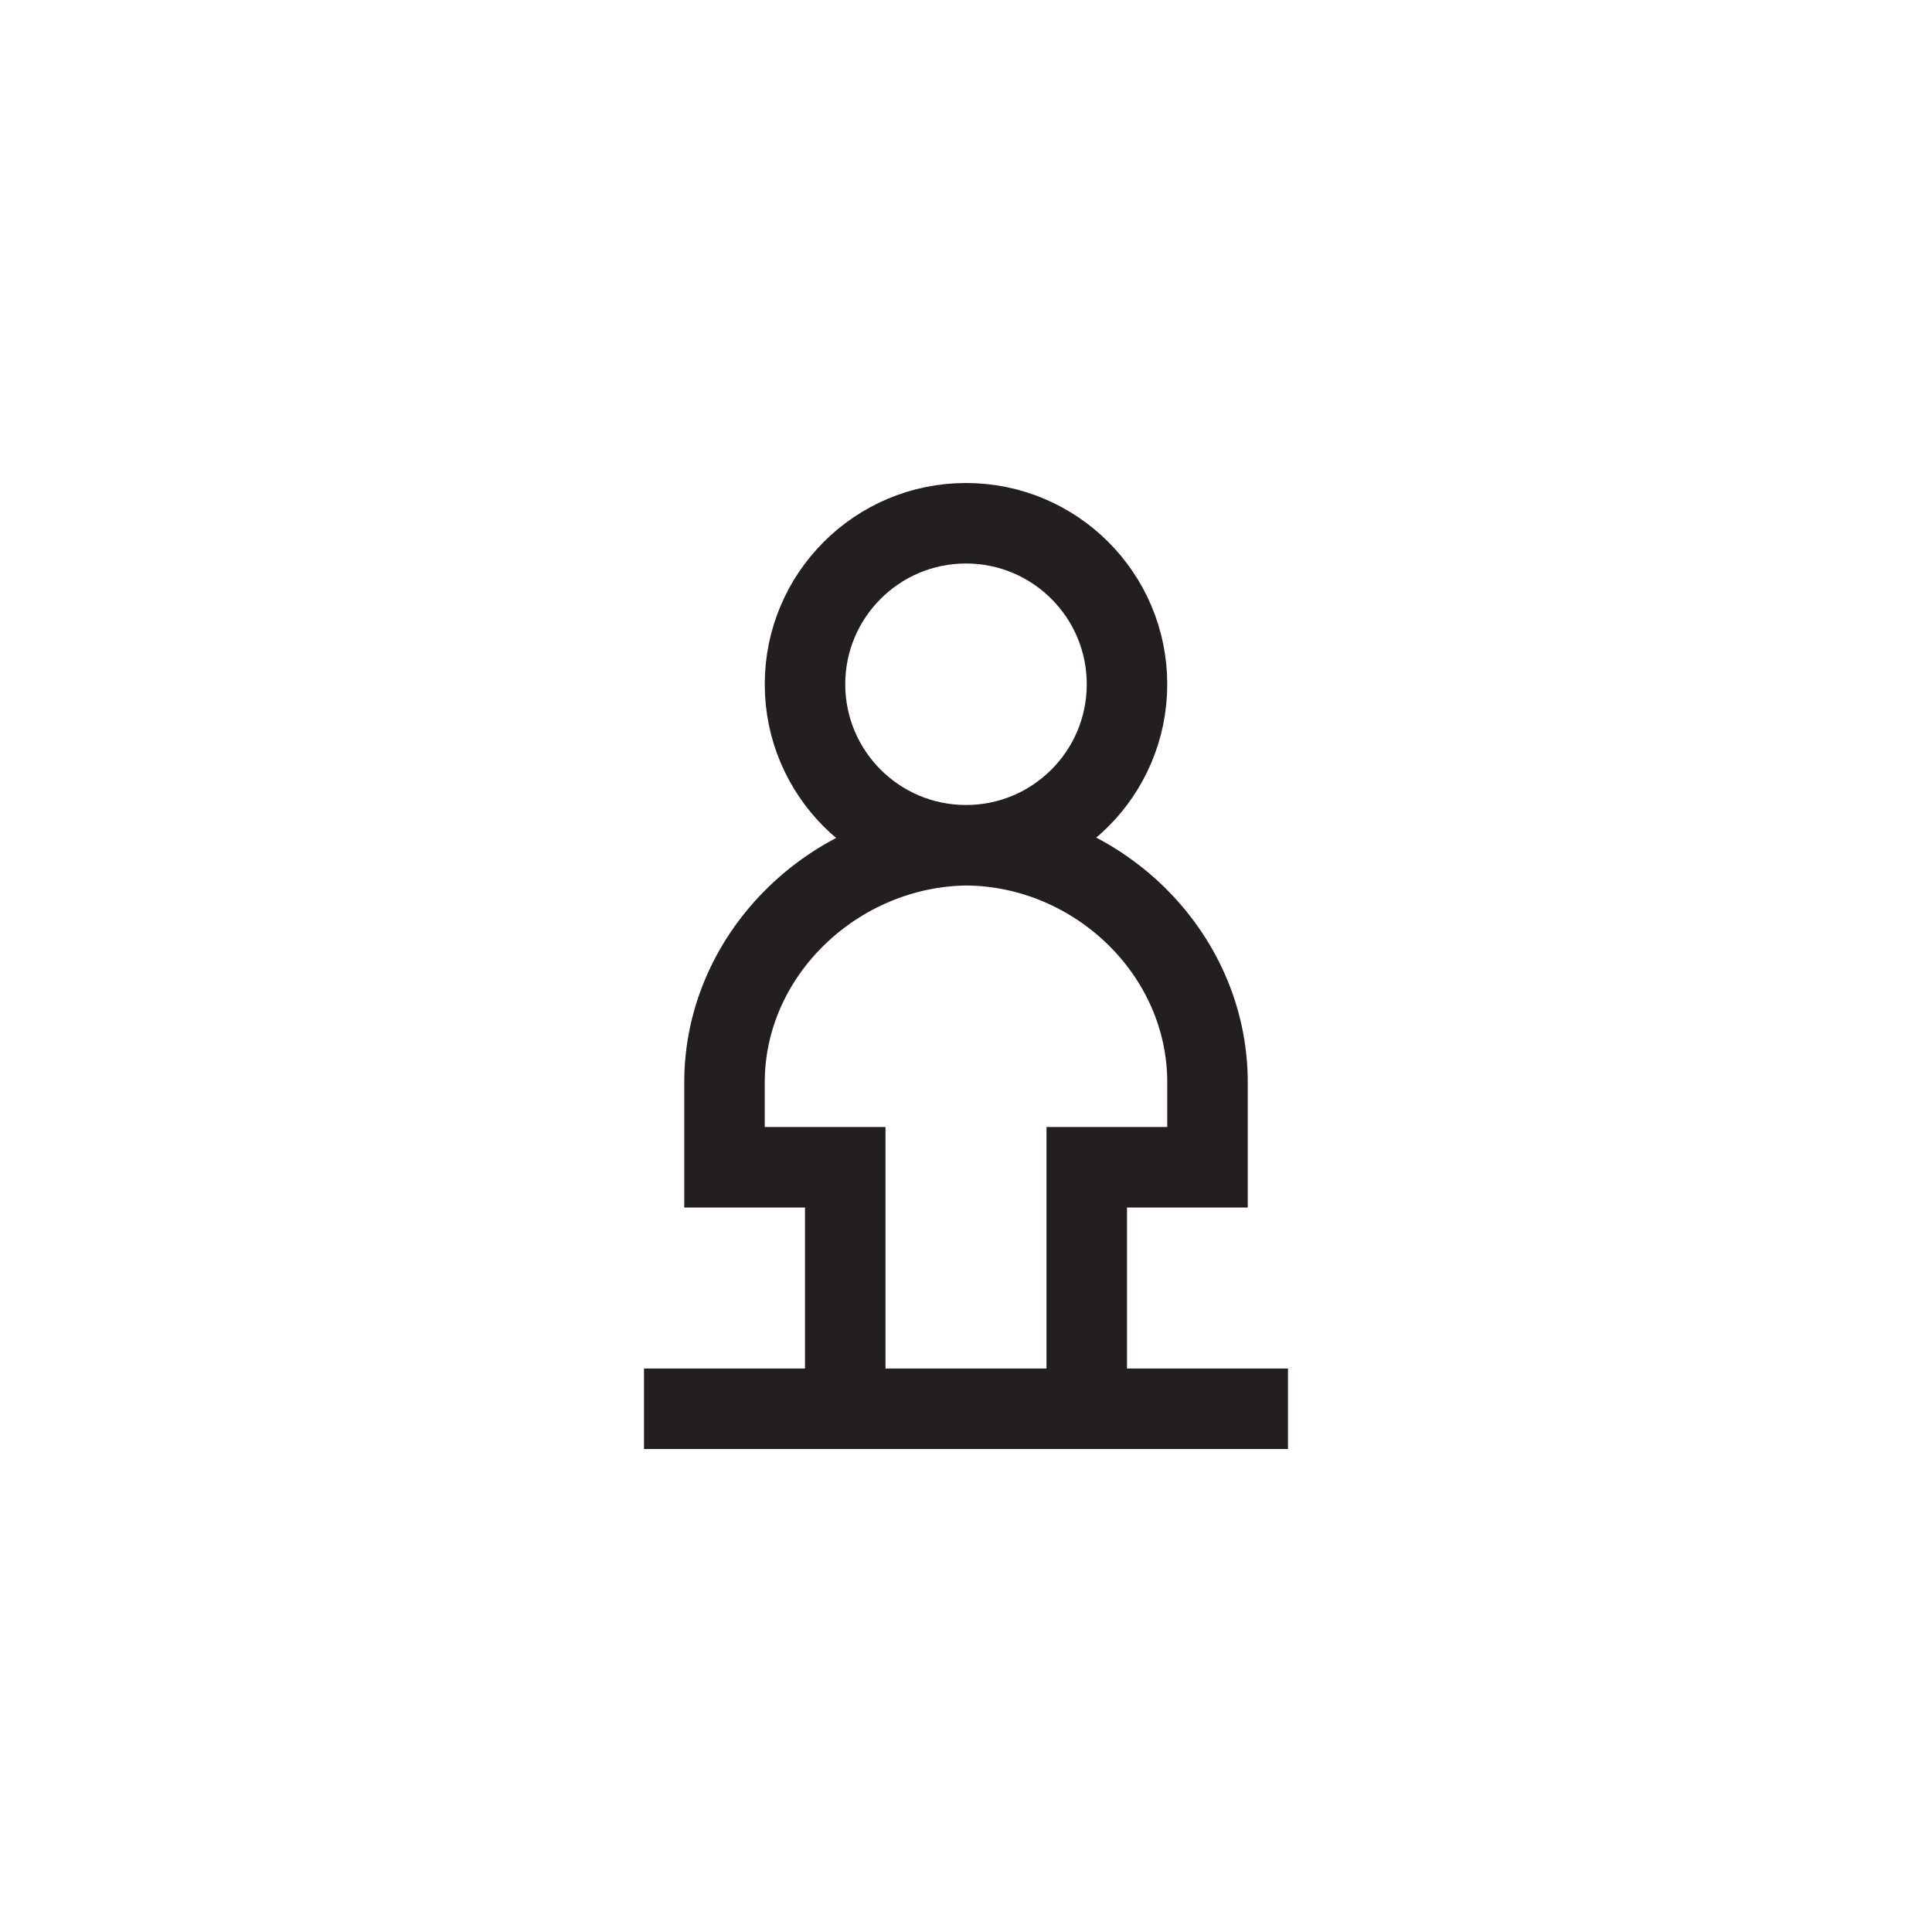 <?xml version="1.0" encoding="utf-8"?>
<!-- Generator: Adobe Illustrator 19.1.0, SVG Export Plug-In . SVG Version: 6.00 Build 0)  -->
<svg version="1.1" id="XMLID_178_" xmlns="http://www.w3.org/2000/svg" xmlns:xlink="http://www.w3.org/1999/xlink" x="0px" y="0px"
	 viewBox="0 0 48 48" enable-background="new 0 0 48 48" xml:space="preserve">
<g id="street-view">
	<rect id="_x2E_svg_136_" x="0" y="0" fill="none" width="48" height="48"/>
	<path fill="none" stroke="#231F20" stroke-width="2" stroke-miterlimit="10" d="M28,17c0,2.209-1.791,4-4,4s-4-1.791-4-4
		s1.791-4,4-4S28,14.791,28,17z M24,21c0,0,0.04,0,0.02,0C20.79,21.03,18,23.66,18,26.89V29h3v6h6v-6h3v-2.11
		c0-3.23-2.76-5.86-5.98-5.89C24,21,24,21,24,21 M16,35h16"/>
</g>
</svg>
